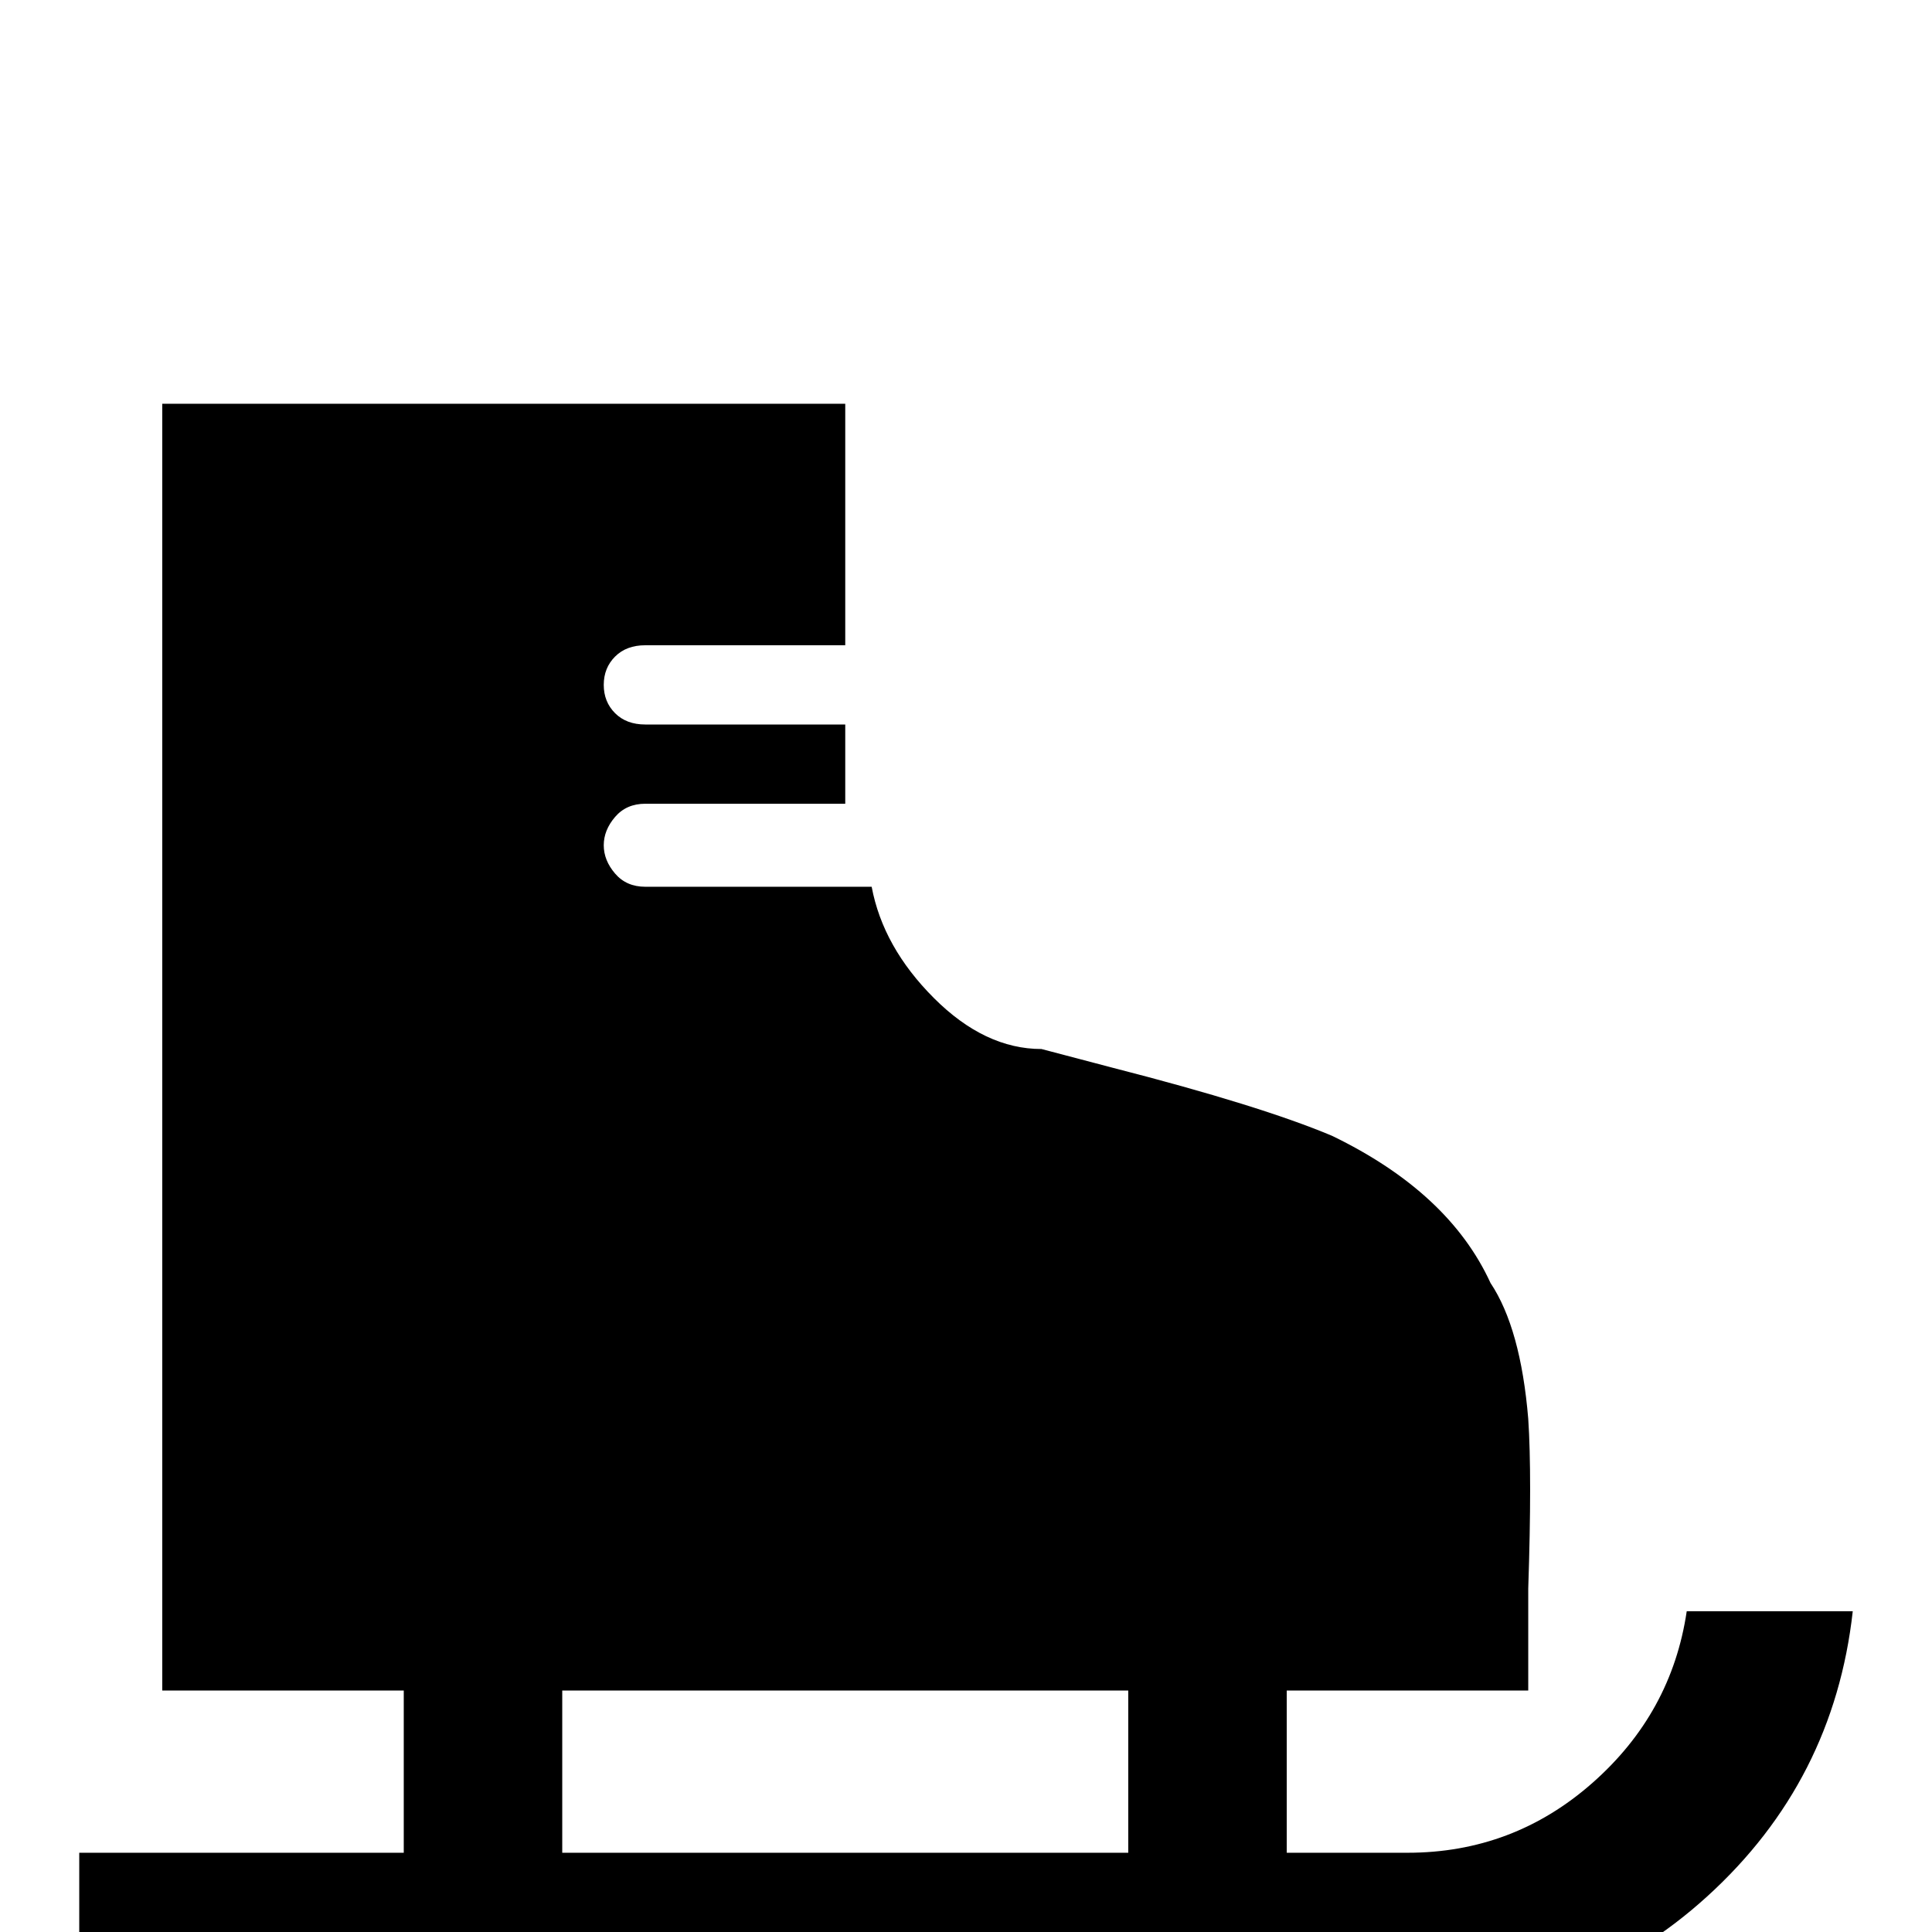 <svg xmlns="http://www.w3.org/2000/svg" viewBox="0 -512 512 512">
	<path fill="#000000" d="M447 -85Q443 -58 422 -39.5Q401 -21 373 -21H341V-64H405Q405 -71 405 -91Q406 -121 405 -136Q403 -160 395 -172Q384 -196 353 -211Q334 -219 295 -229L276 -234Q261 -234 247.5 -247.5Q234 -261 231 -277H171Q166 -277 163 -280.5Q160 -284 160 -288Q160 -292 163 -295.5Q166 -299 171 -299H224V-320H171Q166 -320 163 -323Q160 -326 160 -330.5Q160 -335 163 -338Q166 -341 171 -341H224V-405H43V-64H107V-21H21V21H373Q419 21 452.5 -9.5Q486 -40 491 -85ZM299 -21H149V-64H299Z"/>
</svg>